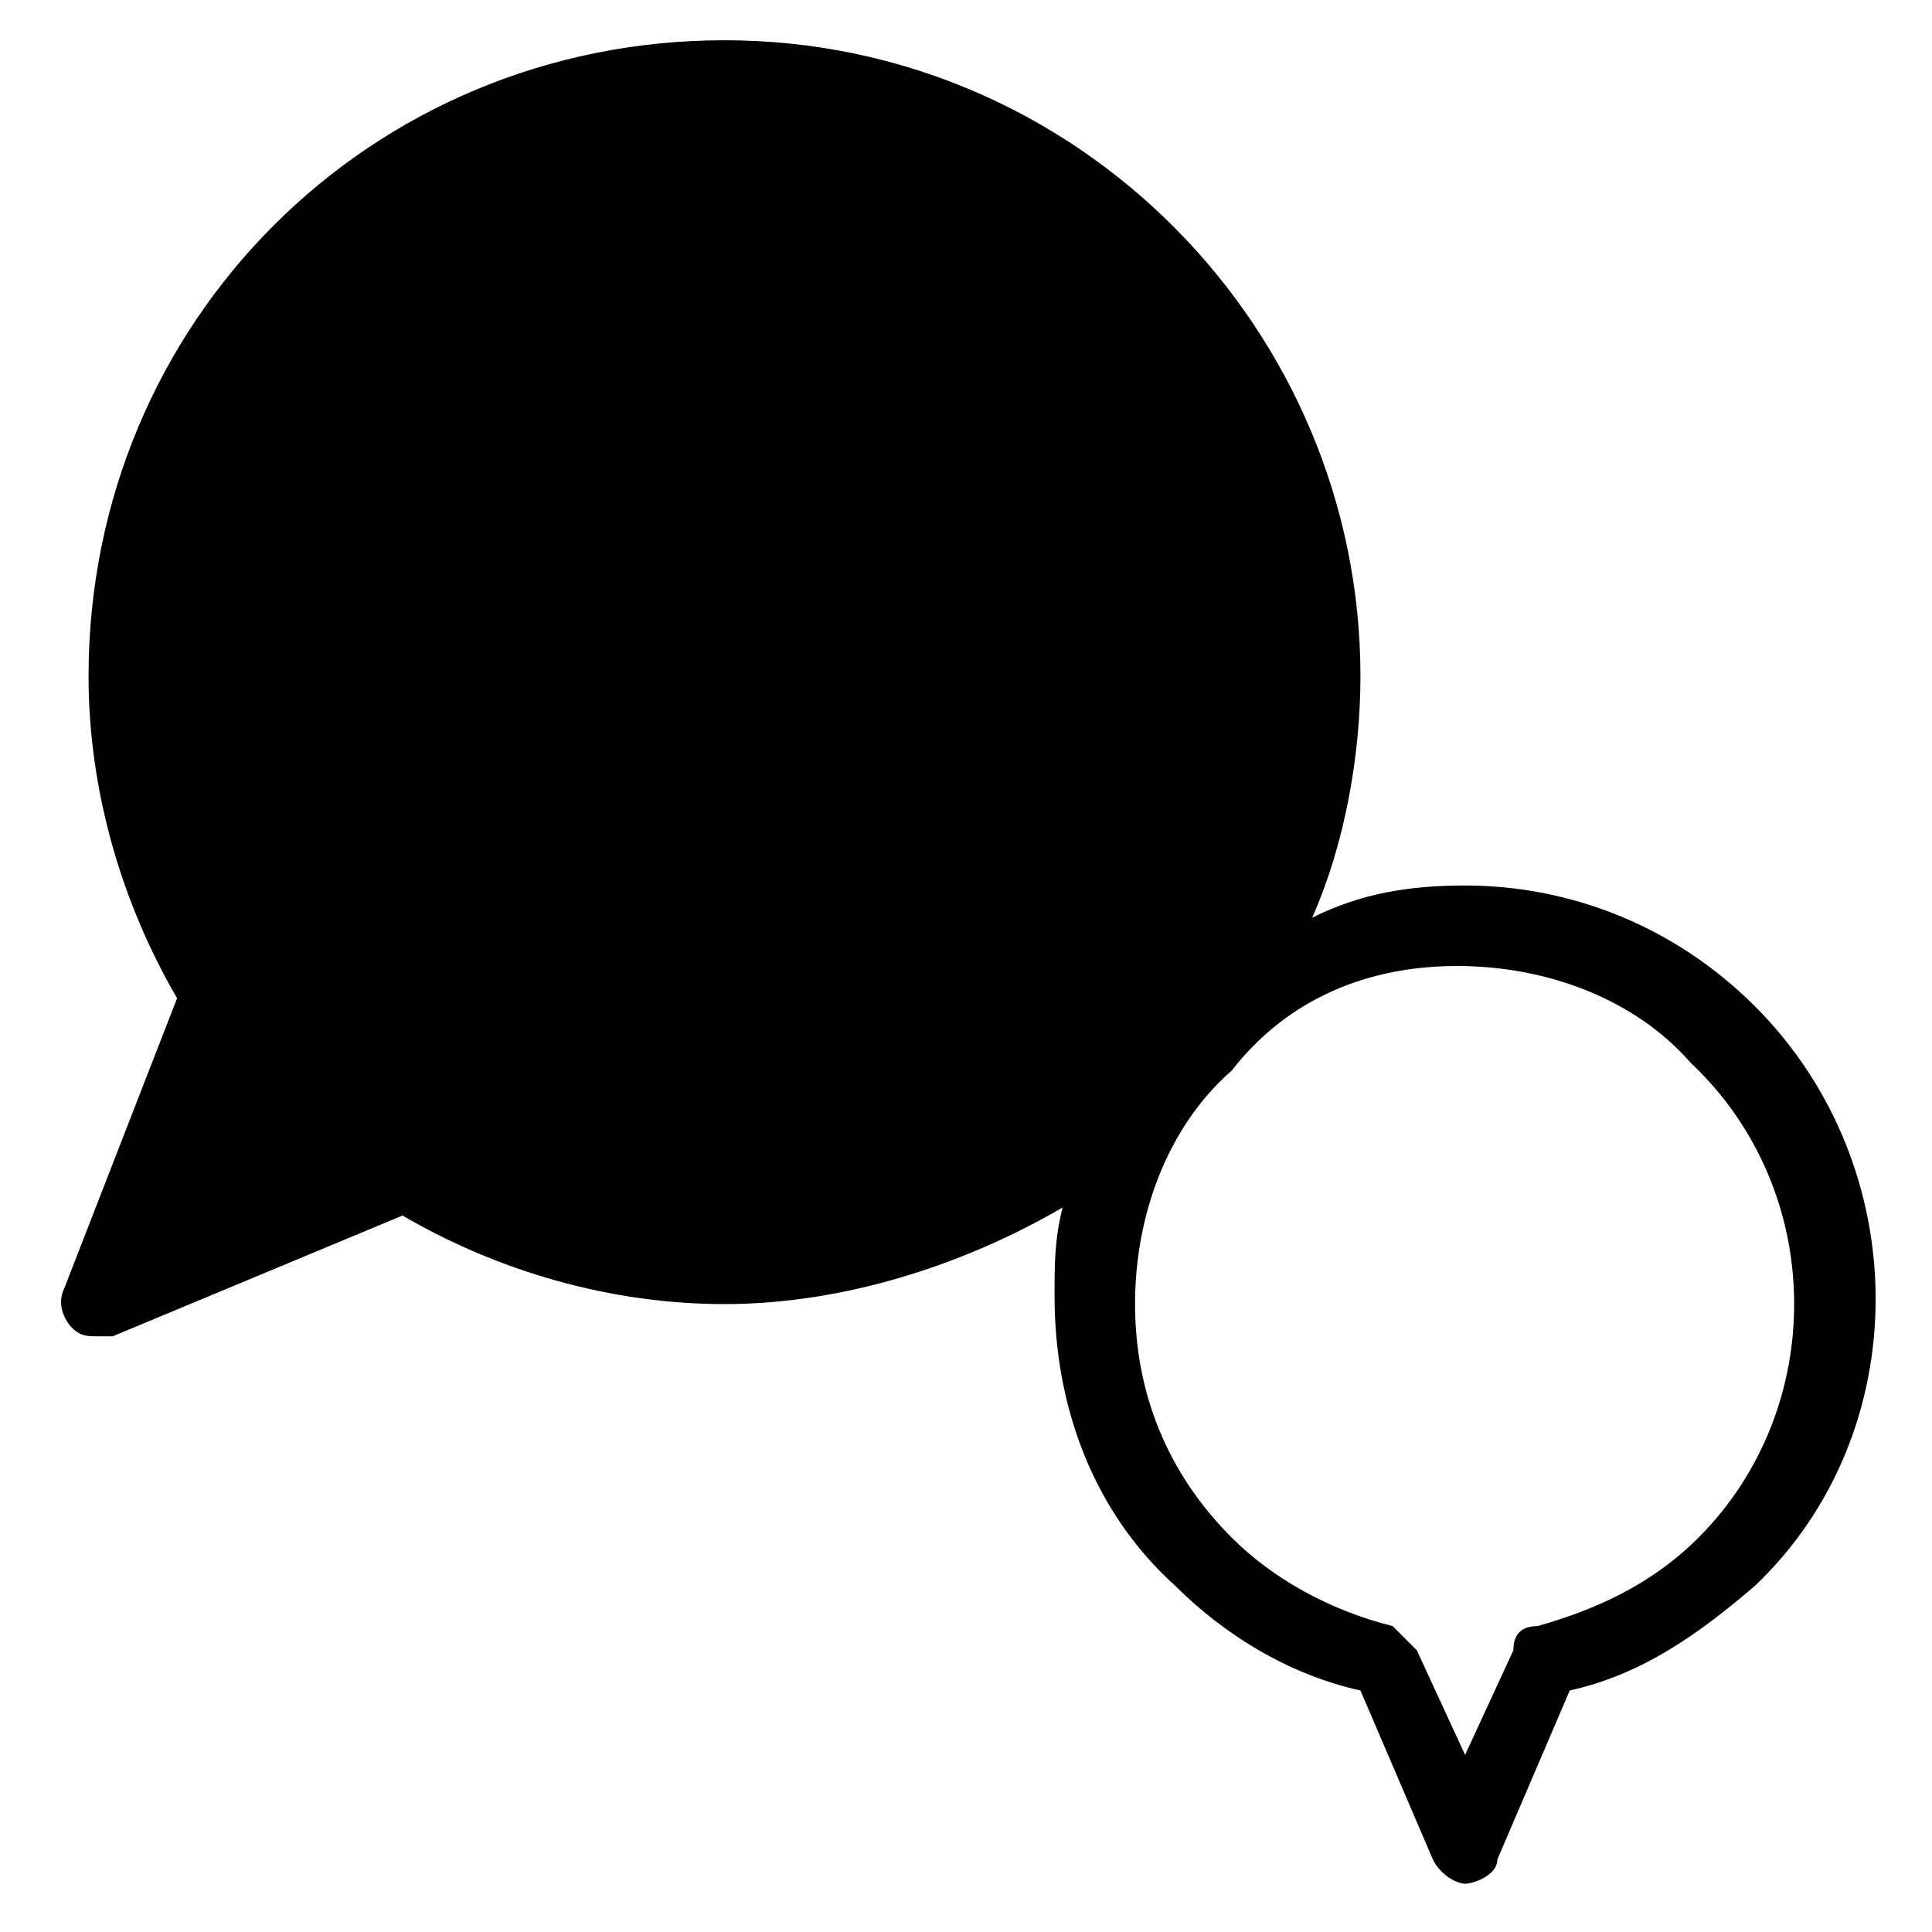 <svg xmlns="http://www.w3.org/2000/svg" width="24" height="24"><path d="M21.8 12.5c-1-1-2.3-1.5-3.6-1.5-.7 0-1.3.1-1.9.4.4-.9.6-2 .6-3C16.9 4.1 13.4.5 9 .5S1.1 4 1.1 8.4c0 1.4.4 2.8 1.1 4L.8 16c-.1.2 0 .4.1.5.1.1.2.1.3.1h.2L5 15.1c1.2.7 2.6 1.1 4 1.1 1.5 0 3-.5 4.2-1.2-.1.4-.1.7-.1 1.1 0 1.4.5 2.7 1.5 3.6.6.6 1.4 1.1 2.3 1.3l.9 2.1c.1.2.3.3.4.3s.4-.1.4-.3l.9-2.1c.9-.2 1.6-.7 2.3-1.3 2-1.9 2-5.2 0-7.2zm-.7 6.6c-.6.6-1.3.9-2 1.1-.2 0-.3.1-.3.3l-.6 1.3-.6-1.3-.3-.3c-.8-.2-1.5-.6-2-1.1-.8-.8-1.2-1.8-1.2-2.9 0-1.1.4-2.2 1.2-2.9.7-.9 1.7-1.3 2.8-1.3s2.2.4 2.9 1.2c1.7 1.6 1.7 4.3.1 5.9z"/></svg>